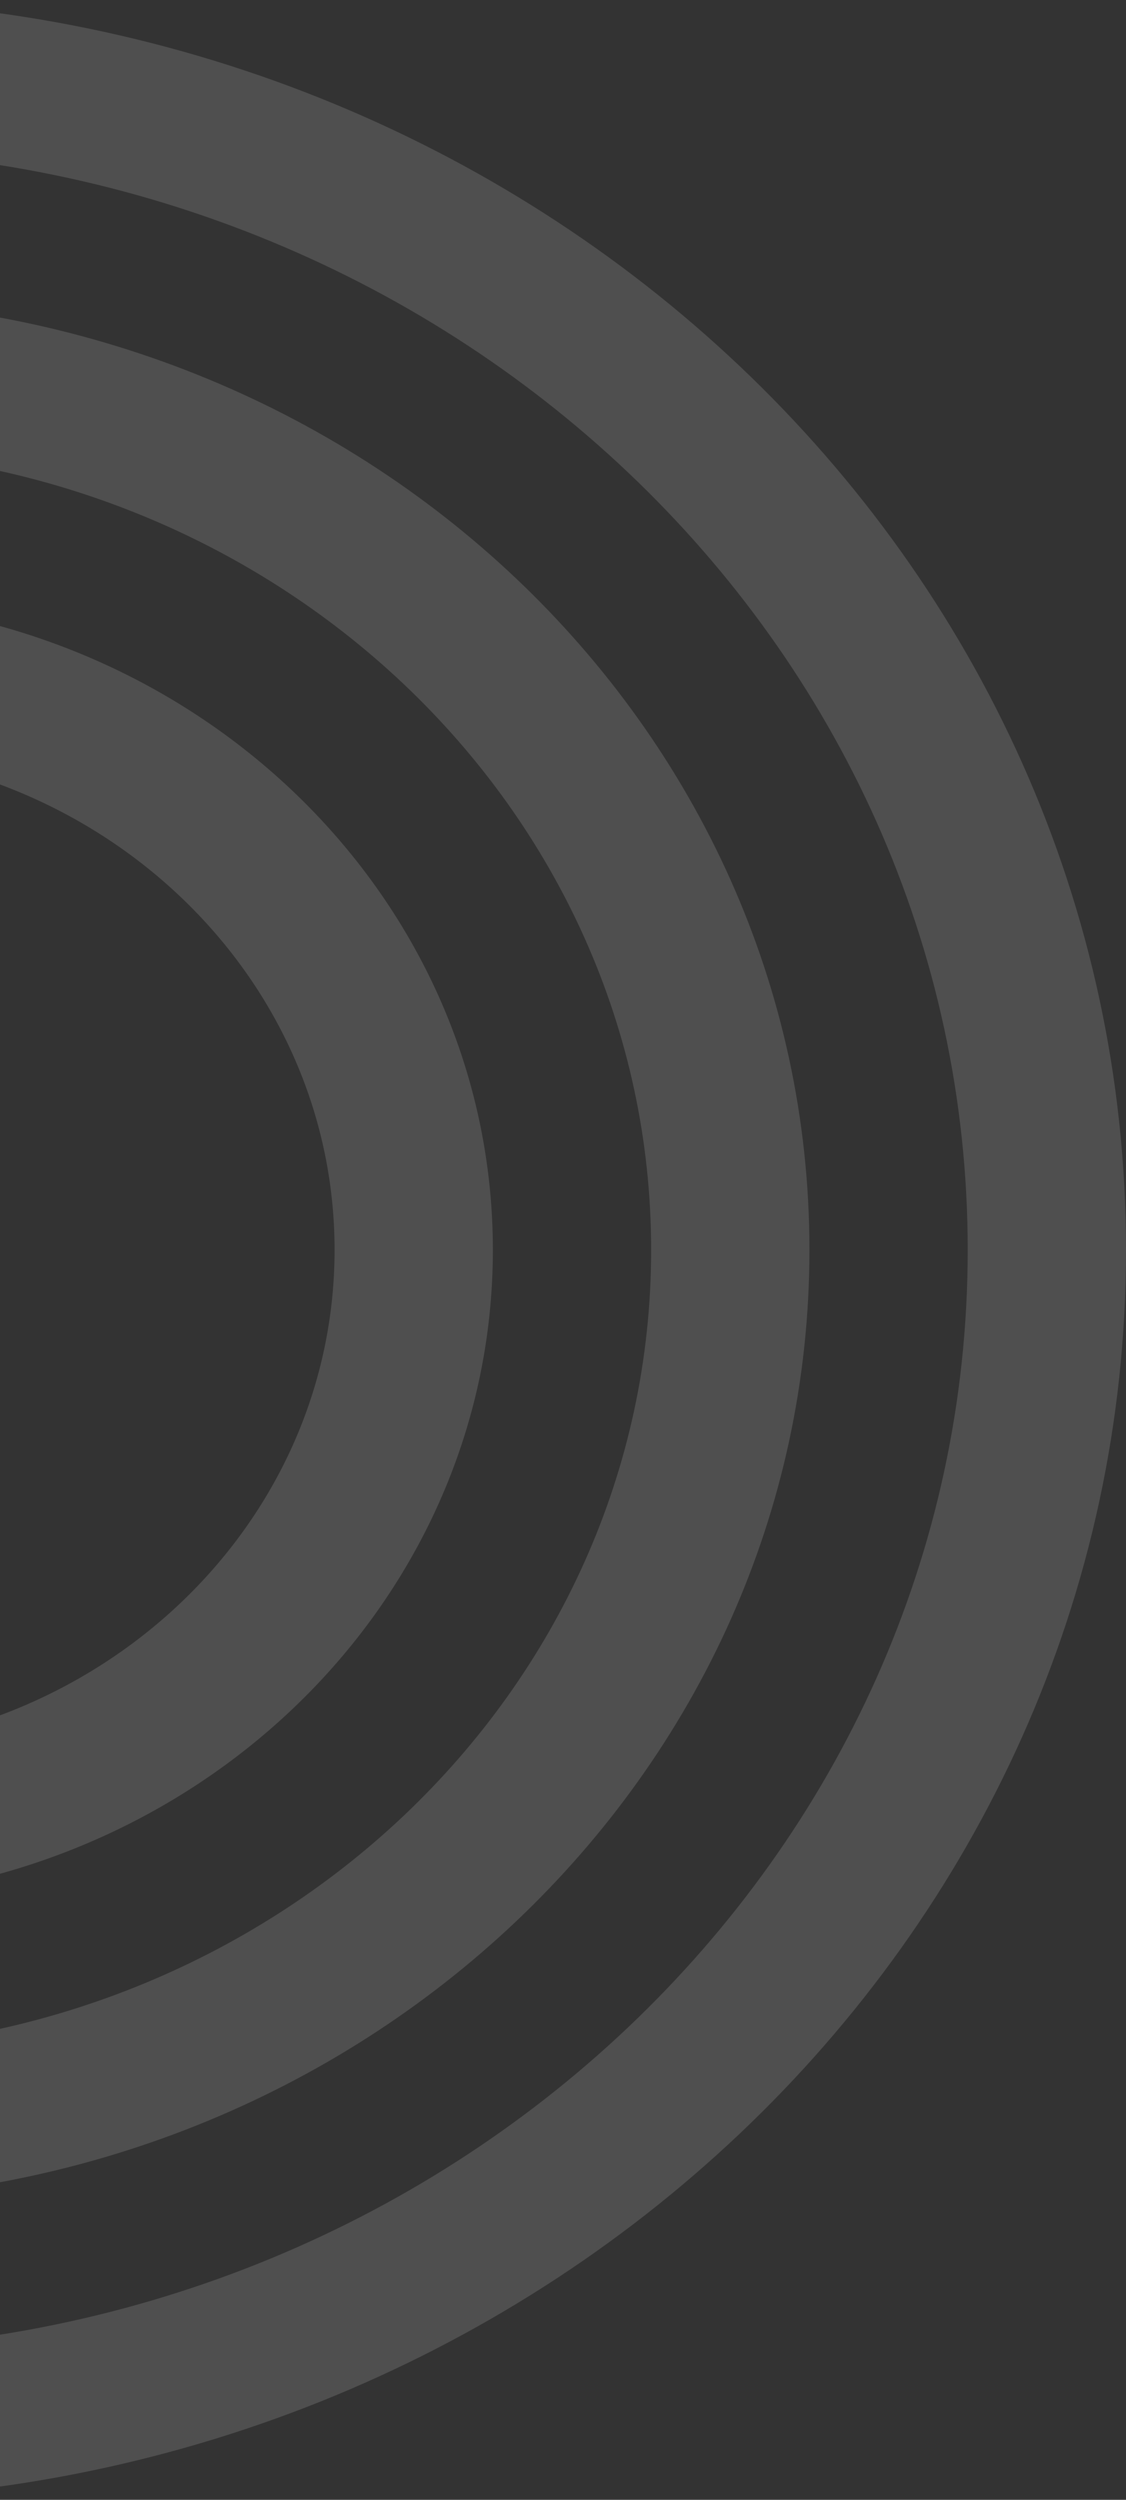 <svg width="420" height="932" viewBox="0 0 420 932" fill="none" xmlns="http://www.w3.org/2000/svg">
<rect x="0" y="0" width="420" height="932" fill="#333333" stroke="none"/>
<path fill-rule="evenodd" clip-rule="evenodd" d="M-72 932C199.722 932 420 723.362 420 466C420 208.635 199.722 0 -72 0C-343.724 0 -564 208.635 -564 466C-564 723.362 -343.724 932 -72 932ZM-72 876.08C167.117 876.08 360.96 692.481 360.96 466C360.96 239.519 167.117 55.92 -72 55.92C-311.117 55.92 -504.96 239.519 -504.96 466C-504.96 692.481 -311.117 876.08 -72 876.08ZM-72 820.16C134.512 820.16 301.92 661.599 301.92 466C301.92 270.403 134.512 111.84 -72 111.84C-278.51 111.84 -445.92 270.403 -445.92 466C-445.92 661.599 -278.51 820.16 -72 820.16ZM-72 764.24C101.902 764.24 242.88 630.712 242.88 466C242.88 301.287 101.902 167.76 -72 167.76C-245.903 167.76 -386.88 301.287 -386.88 466C-386.88 630.712 -245.903 764.24 -72 764.24ZM183.84 466C183.84 599.831 69.297 708.32 -72 708.32C-213.296 708.32 -327.84 599.831 -327.84 466C-327.84 332.17 -213.296 223.68 -72 223.68C69.297 223.68 183.84 332.17 183.84 466ZM124.8 466C124.8 568.944 36.688 652.4 -72 652.4C-180.69 652.4 -268.8 568.944 -268.8 466C-268.8 363.054 -180.69 279.6 -72 279.6C36.688 279.6 124.8 363.054 124.8 466Z" fill="white" fill-opacity="0.14"/>
</svg>

